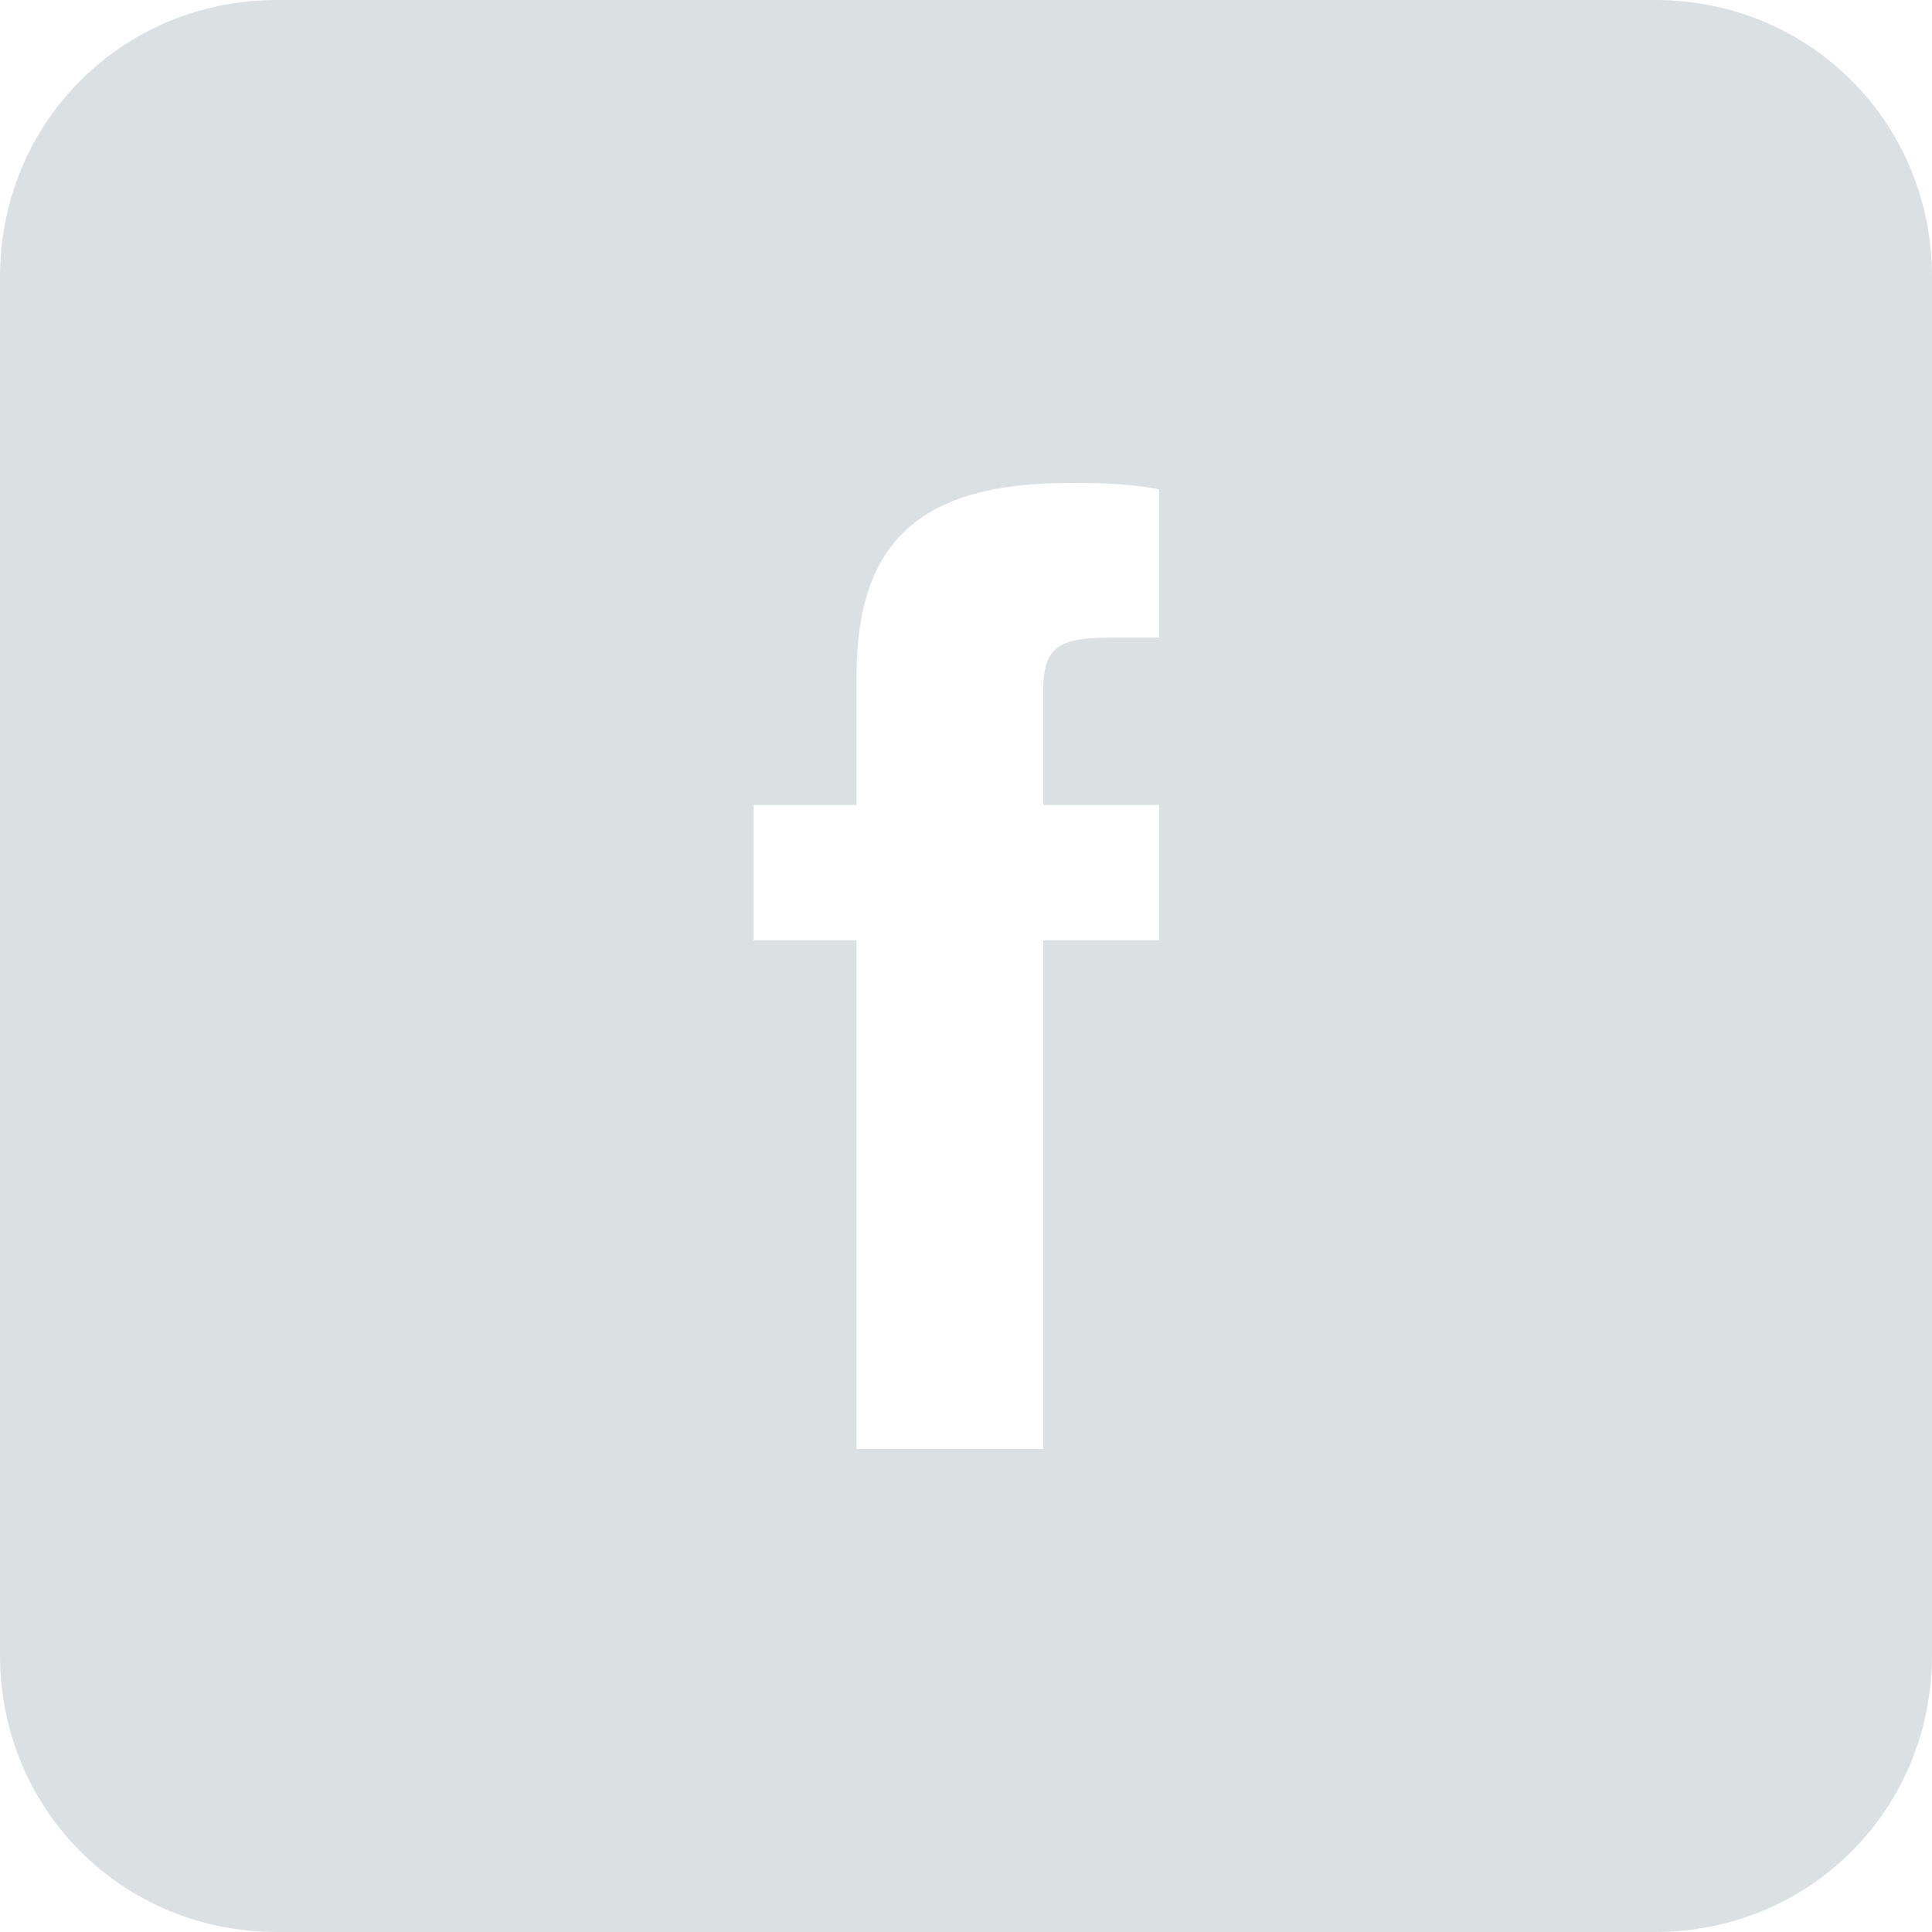 <?xml version="1.0" encoding="utf-8"?>
<!-- Generator: Adobe Illustrator 18.0.0, SVG Export Plug-In . SVG Version: 6.00 Build 0)  -->
<!DOCTYPE svg PUBLIC "-//W3C//DTD SVG 1.1//EN" "http://www.w3.org/Graphics/SVG/1.1/DTD/svg11.dtd">
<svg version="1.1" id="Layer_1" xmlns="http://www.w3.org/2000/svg" xmlns:xlink="http://www.w3.org/1999/xlink" x="0px" y="0px"
	 viewBox="0 0 30 30" enable-background="new 0 0 30 30" xml:space="preserve">
<path opacity="0.65" fill="#C8D1D4" d="M25.7,0H4.3C1.9,0,0,1.9,0,4.3v21.4C0,28.1,1.9,30,4.3,30h21.4c2.4,0,4.3-1.9,4.3-4.3V4.3
	C30,1.9,28.1,0,25.7,0z M18.1,9.9h-0.8c-0.8,0-1.1,0.1-1.1,0.8v1.8h1.8v2.1h-1.8v7.9h-2.9v-7.9h-1.6v-2.1h1.6v-2c0-2.1,1-3,3.3-3
	c0.4,0,0.9,0,1.4,0.1V9.9z"/>
</svg>
